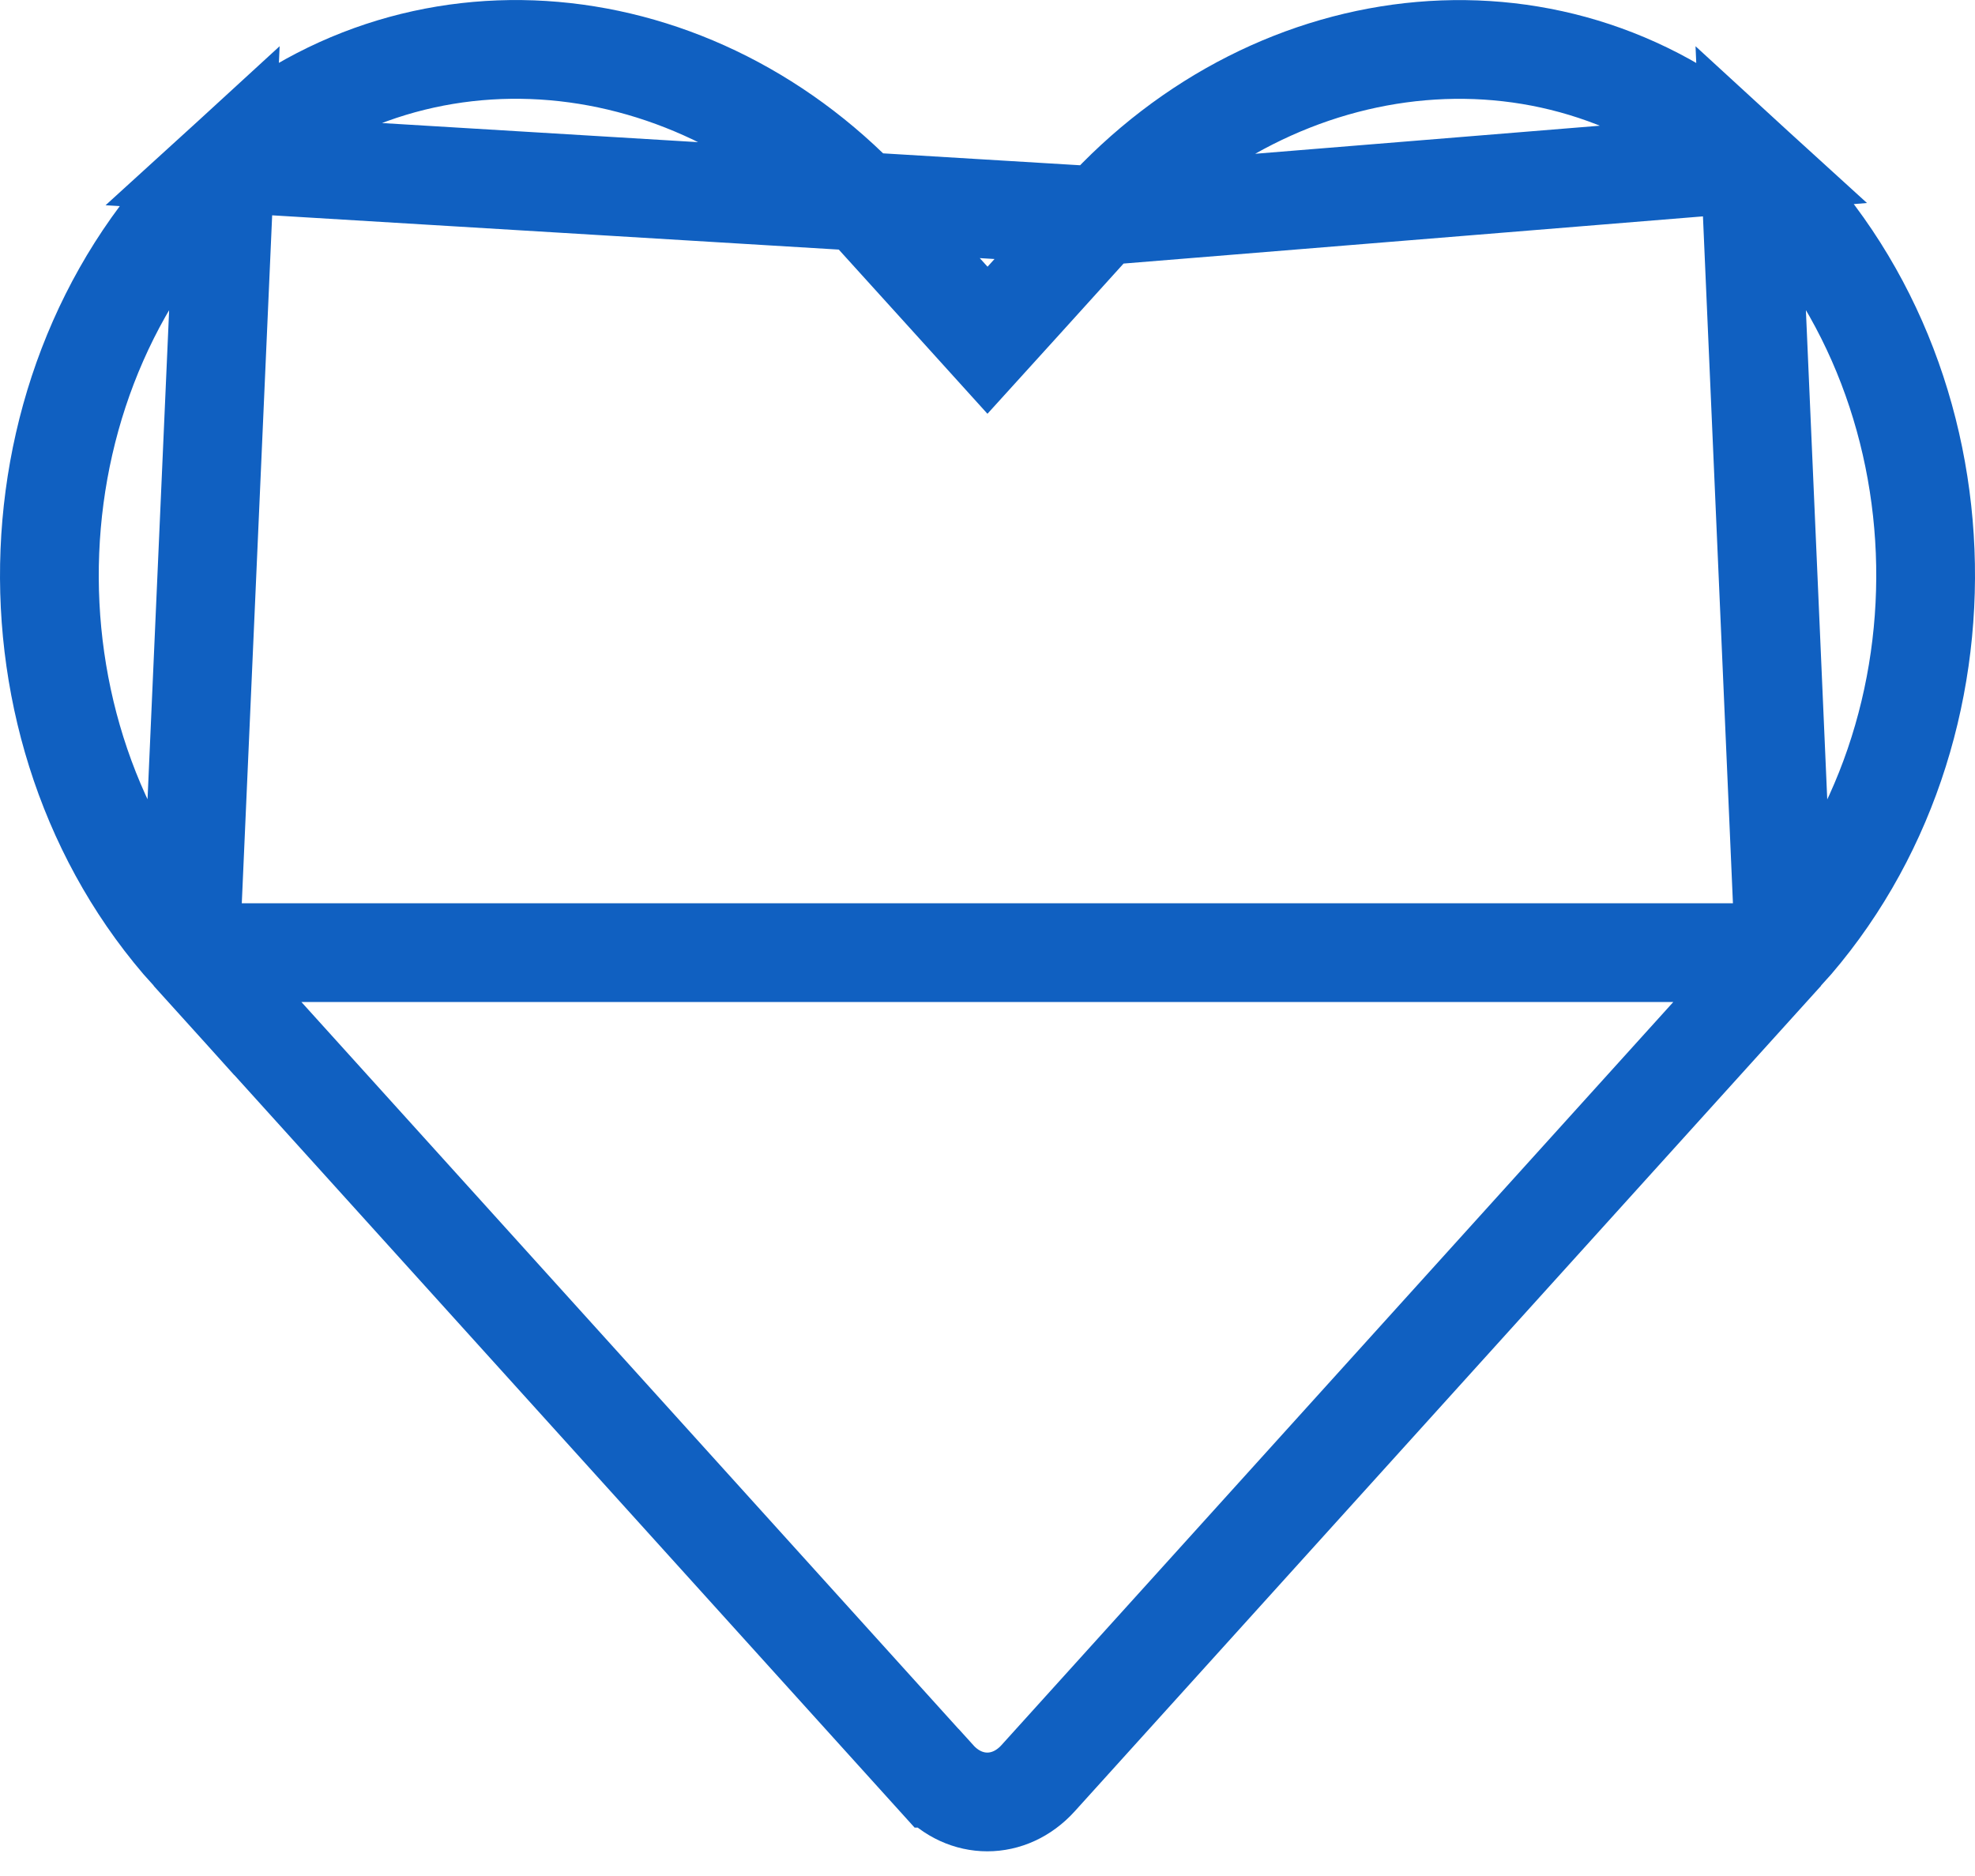 <svg width="20" height="19" viewBox="0 0 20 19" fill="none" xmlns="http://www.w3.org/2000/svg">
<path id="Vector" d="M11.141 2.187L11.14 2.187L10.371 3.037L10 3.446L9.63 3.037L8.86 2.187L8.86 2.186C7.059 0.192 4.188 -0.092 2.279 1.651L11.141 2.187ZM11.141 2.187C12.945 0.192 15.813 -0.091 17.721 1.651L11.141 2.187ZM18.071 9.648L18.071 9.648C20.09 7.415 19.966 3.704 17.722 1.651L18.071 9.648ZM18.071 9.648L10.512 18.01C10.512 18.01 10.512 18.01 10.512 18.01C10.222 18.33 9.774 18.33 9.485 18.01C9.484 18.01 9.484 18.01 9.484 18.01L1.926 9.648M18.071 9.648L1.926 9.648M1.926 9.648L1.926 9.648C-0.089 7.415 0.034 3.704 2.279 1.651L1.926 9.648Z" stroke="#1060C1"/>
</svg>
